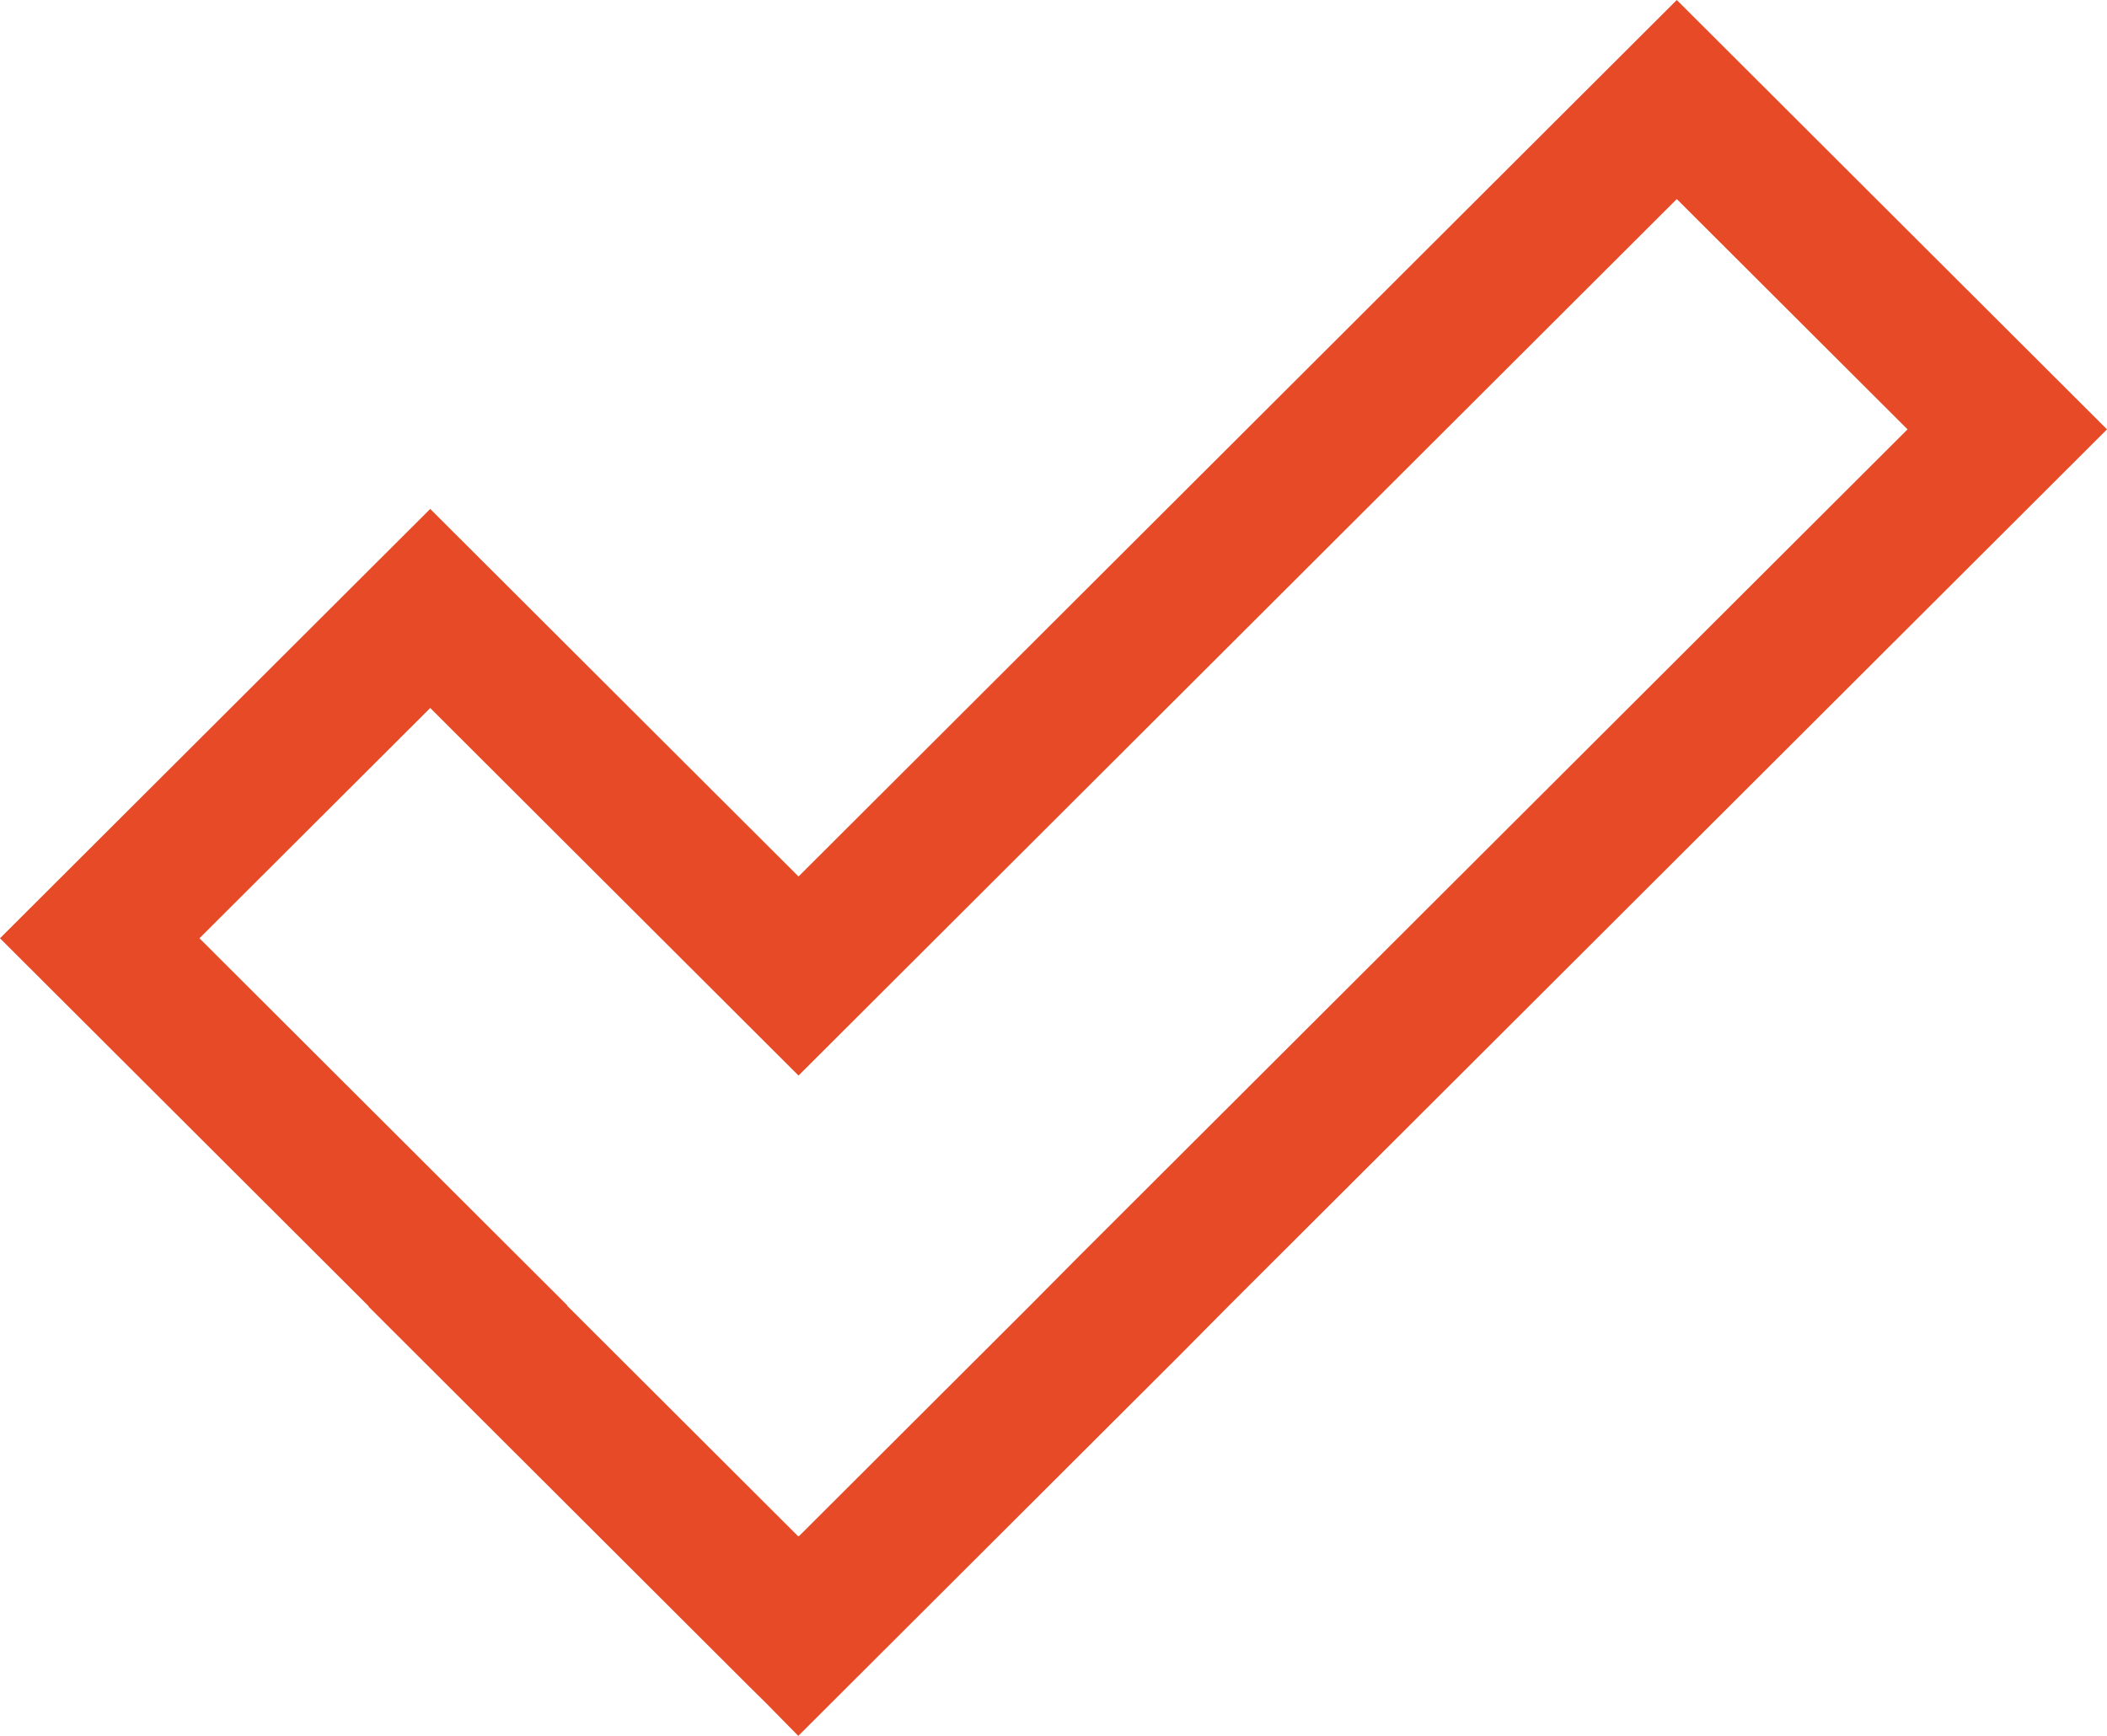 <svg width="142" height="117" viewBox="0 0 142 117" fill="none" xmlns="http://www.w3.org/2000/svg">
<path d="M53.801 117L51.609 114.772L50.439 113.616L24.835 88.061L24.851 88.045L0 63.241L28.994 34.303L53.816 59.077L113.006 0L142 28.939L82.81 88.015L79.466 91.386L53.801 117ZM38.217 88.001L53.799 103.553L53.829 103.524L53.845 103.54L69.383 88.032L72.727 84.662L128.558 28.939L113.006 13.417L53.816 72.493L28.994 47.719L13.442 63.241L38.234 87.985L38.217 88.001Z" fill="#E64A26"/>
</svg>
